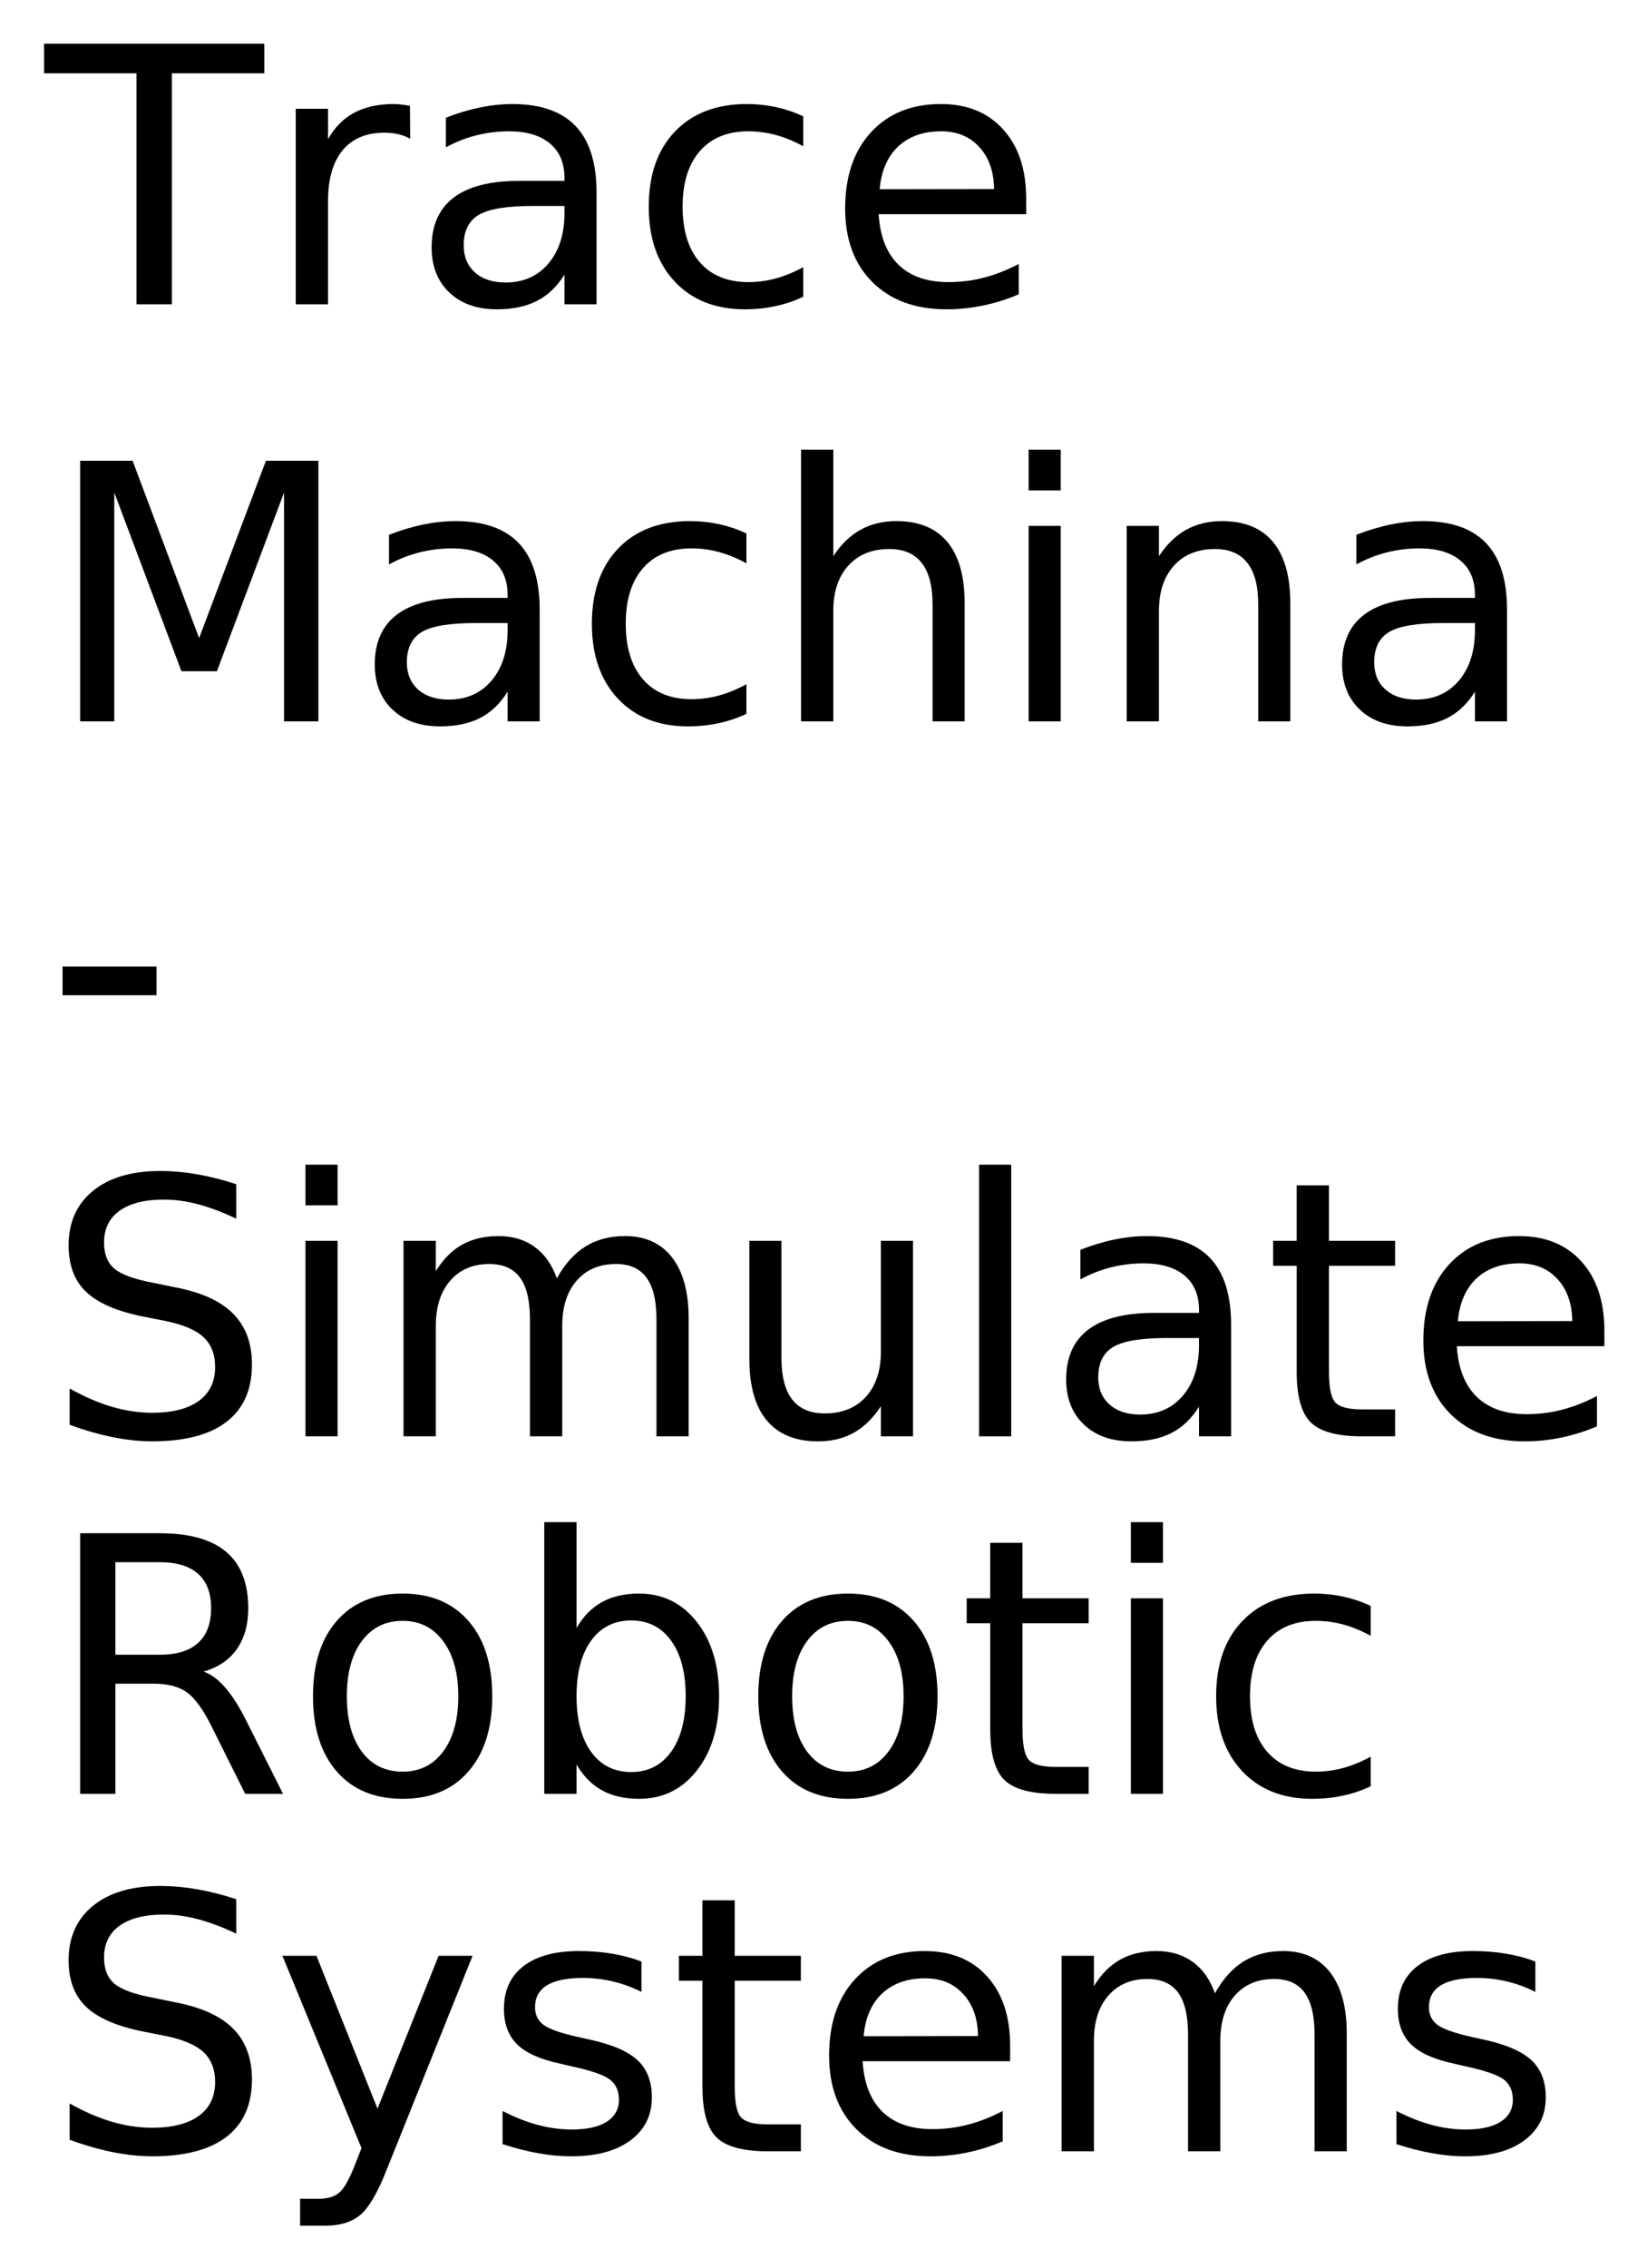 <svg xmlns="http://www.w3.org/2000/svg" role="img" xmlns:xlink="http://www.w3.org/1999/xlink" viewBox="-7.57 -1.07 276.64 380.64"><title>Trace Machina - Simulate Robotic Systems (member) logo</title><defs><path d="M-.172-43.734h37v4.969H21.297V0h-5.938v-38.766H-.172zm0 0" id="a"/><path d="M24.672-27.781c-.605-.344-1.266-.598-1.984-.766-.711-.164-1.496-.25-2.359-.25-3.043 0-5.383.992-7.016 2.969C11.688-23.848 10.875-21 10.875-17.281V0H5.453v-32.812H10.875v5.094c1.125-1.988 2.594-3.469 4.406-4.438 1.82-.969 4.035-1.453 6.641-1.453.363 0 .77.027 1.219.078.445.055.945.125 1.5.219zm0 0" id="b"/><path d="M20.562-16.5c-4.355 0-7.371.5-9.047 1.5C9.836-14 9-12.301 9-9.906c0 1.918.629 3.438 1.891 4.562 1.258 1.125 2.973 1.688 5.141 1.688 2.988 0 5.383-1.055 7.188-3.172 1.801-2.125 2.703-4.945 2.703-8.469V-16.5zm10.75-2.219V0h-5.391v-4.984c-1.23 1.992-2.762 3.461-4.594 4.406C19.492.367 17.25.844 14.594.844c-3.367 0-6.039-.941-8.016-2.828-1.98-1.883-2.969-4.406-2.969-7.562 0-3.695 1.234-6.484 3.703-8.359s6.156-2.812 11.062-2.812h7.547v-.516c0-2.488-.82-4.41-2.453-5.766-1.625-1.352-3.914-2.031-6.859-2.031-1.875 0-3.703.227-5.484.672-1.773.449-3.48 1.121-5.125 2.016v-4.969c1.977-.77 3.895-1.344 5.75-1.719 1.852-.383 3.66-.578 5.422-.578 4.738 0 8.281 1.234 10.625 3.703 2.344 2.461 3.516 6.188 3.516 11.188zm0 0" id="c"/><path d="M29.266-31.547v5.031c-1.523-.844-3.047-1.473-4.578-1.891-1.531-.414-3.078-.625-4.641-.625-3.5 0-6.219 1.109-8.156 3.328C9.961-23.492 9-20.383 9-16.375c0 4 .961 7.109 2.891 9.328 1.938 2.219 4.656 3.328 8.156 3.328 1.562 0 3.109-.207 4.641-.625 1.531-.426 3.055-1.055 4.578-1.891v4.969c-1.5.711-3.059 1.234-4.672 1.578-1.617.352-3.328.531-5.141.531-4.938 0-8.867-1.551-11.781-4.656C4.766-6.914 3.312-11.102 3.312-16.375c0-5.352 1.469-9.562 4.406-12.625 2.938-3.07 6.969-4.609 12.094-4.609 1.656 0 3.273.172 4.859.516 1.582.344 3.113.859 4.594 1.547zm0 0" id="d"/><path d="M33.719-17.75v2.625H8.938c.227 3.719 1.344 6.555 3.344 8.5 2.008 1.938 4.801 2.906 8.375 2.906 2.07 0 4.078-.254 6.016-.766 1.945-.508 3.879-1.27 5.797-2.281v5.094c-1.938.824-3.922 1.449-5.953 1.875-2.031.426-4.094.641-6.188.641-5.23 0-9.375-1.52-12.438-4.562C4.836-6.77 3.312-10.891 3.312-16.078c0-5.375 1.445-9.641 4.344-12.797 2.906-3.156 6.816-4.734 11.734-4.734 4.414 0 7.906 1.422 10.469 4.266C32.43-26.5 33.719-22.633 33.719-17.75zm-5.391-1.594c-.043-2.945-.871-5.297-2.484-7.047-1.605-1.758-3.734-2.641-6.391-2.641-3.012 0-5.422.852-7.234 2.547-1.805 1.699-2.84 4.09-3.109 7.172zm0 0" id="e"/><path d="M5.891-43.734h8.812L25.875-13.969l11.219-29.766h8.812V0h-5.766v-38.406l-11.281 30h-5.953l-11.281-30V0H5.891zm0 0" id="f"/><path d="M32.938-19.812V0h-5.391v-19.625c0-3.102-.609-5.426-1.828-6.969-1.211-1.551-3.023-2.328-5.438-2.328-2.918 0-5.215.934-6.891 2.797-1.68 1.855-2.516 4.383-2.516 7.578V0H5.453v-45.594H10.875v17.875c1.281-1.969 2.797-3.441 4.547-4.422 1.75-.977 3.766-1.469 6.047-1.469 3.77 0 6.625 1.168 8.562 3.5 1.938 2.336 2.906 5.766 2.906 10.297zm0 0" id="g"/><path d="M5.656-32.812h5.391V0H5.656zm0-12.781h5.391v6.828H5.656zm0 0" id="h"/><path d="M32.938-19.812V0h-5.391v-19.625c0-3.102-.609-5.426-1.828-6.969-1.211-1.551-3.023-2.328-5.438-2.328-2.918 0-5.215.934-6.891 2.797-1.68 1.855-2.516 4.383-2.516 7.578V0H5.453v-32.812H10.875v5.094c1.281-1.969 2.797-3.441 4.547-4.422 1.75-.977 3.766-1.469 6.047-1.469 3.77 0 6.625 1.168 8.562 3.5 1.938 2.336 2.906 5.766 2.906 10.297zm0 0" id="i"/><path d="M2.938-18.844h15.781v4.812H2.938zm0 0" id="j"/><path d="M32.109-42.312v5.781c-2.25-1.07-4.371-1.875-6.359-2.406-1.992-.531-3.914-.797-5.766-.797-3.23 0-5.719.625-7.469 1.875-1.742 1.25-2.609 3.031-2.609 5.344 0 1.93.578 3.387 1.734 4.375 1.164.992 3.367 1.789 6.609 2.391l3.578.734c4.414.836 7.672 2.312 9.766 4.438 2.102 2.117 3.156 4.949 3.156 8.5 0 4.242-1.422 7.453-4.266 9.641C27.641-.25 23.473.844 17.984.844c-2.062 0-4.266-.234-6.609-.703-2.336-.469-4.75-1.16-7.25-2.078v-6.094c2.406 1.355 4.758 2.375 7.062 3.062 2.312.68 4.578 1.016 6.797 1.016 3.383 0 5.992-.66 7.828-1.984 1.832-1.332 2.75-3.227 2.75-5.688 0-2.156-.664-3.836-1.984-5.047-1.312-1.207-3.477-2.113-6.484-2.719L16.5-20.094c-4.418-.883-7.617-2.266-9.594-4.141-1.969-1.875-2.953-4.477-2.953-7.812 0-3.875 1.359-6.922 4.078-9.141 2.727-2.227 6.488-3.344 11.281-3.344 2.051 0 4.141.188 6.266.562 2.125.367 4.301.918 6.531 1.656zm0 0" id="k"/><path d="M31.203-26.516c1.344-2.414 2.953-4.203 4.828-5.359s4.082-1.734 6.625-1.734c3.414 0 6.051 1.199 7.906 3.594 1.852 2.398 2.781 5.797 2.781 10.203V0H47.938v-19.625c0-3.145-.559-5.477-1.672-7-1.117-1.531-2.82-2.297-5.109-2.297-2.793 0-5 .934-6.625 2.797-1.617 1.855-2.422 4.383-2.422 7.578V0H26.688v-19.625c0-3.164-.559-5.504-1.672-7.016-1.117-1.52-2.836-2.281-5.156-2.281-2.75 0-4.938.934-6.562 2.797-1.617 1.867-2.422 4.391-2.422 7.578V0H5.453v-32.812H10.875v5.094c1.227-2.008 2.703-3.492 4.422-4.453 1.719-.957 3.758-1.438 6.125-1.438 2.375 0 4.395.609 6.062 1.828 1.676 1.211 2.914 2.965 3.719 5.266zm0 0" id="l"/><path d="M5.094-12.953V-32.812h5.391v19.656c0 3.105.602 5.434 1.812 6.984C13.516-4.617 15.332-3.844 17.75-3.844c2.914 0 5.219-.926 6.906-2.781 1.688-1.852 2.531-4.379 2.531-7.578V-32.812h5.391V0H27.188v-5.047c-1.312 2-2.836 3.484-4.562 4.453-1.719.957-3.727 1.438-6.016 1.438-3.773 0-6.637-1.172-8.594-3.516C6.066-5.016 5.094-8.441 5.094-12.953zm13.562-20.656zm0 0" id="m"/><path d="M5.656-45.594h5.391V0H5.656zm0 0" id="n"/><path d="M10.984-42.125v9.312h11.109v4.188H10.984v17.812c0 2.68.363 4.398 1.094 5.156.738.762 2.227 1.141 4.469 1.141h5.547V0h-5.547C12.391 0 9.52-.773 7.938-2.328c-1.586-1.551-2.375-4.379-2.375-8.484V-28.625H1.609v-4.188H5.562v-9.312zm0 0" id="o"/><path d="M26.625-20.516c1.27.438 2.504 1.359 3.703 2.766 1.207 1.406 2.414 3.34 3.625 5.797L39.969 0h-6.359l-5.594-11.219c-1.449-2.926-2.855-4.867-4.219-5.828-1.355-.957-3.203-1.438-5.547-1.438h-6.438V0H5.891v-43.734H19.25c5 0 8.727 1.047 11.188 3.141 2.457 2.086 3.688 5.234 3.688 9.453 0 2.75-.641 5.039-1.922 6.859-1.273 1.812-3.133 3.07-5.578 3.766zM11.812-38.875v15.531H19.25c2.852 0 5.004-.66 6.453-1.984 1.457-1.32 2.188-3.258 2.188-5.812 0-2.562-.73-4.488-2.188-5.781C24.254-38.223 22.102-38.875 19.25-38.875zm0 0" id="p"/><path d="M18.375-29.031c-2.898 0-5.184 1.133-6.859 3.391C9.836-23.391 9-20.301 9-16.375c0 3.93.832 7.023 2.5 9.281 1.664 2.25 3.957 3.375 6.875 3.375 2.863 0 5.133-1.129 6.812-3.391 1.688-2.27 2.531-5.359 2.531-9.266 0-3.883-.844-6.961-2.531-9.234-1.68-2.281-3.949-3.422-6.812-3.422zm0-4.578c4.688 0 8.363 1.527 11.031 4.578 2.676 3.043 4.016 7.262 4.016 12.656 0 5.367-1.34 9.578-4.016 12.641C26.738-.68 23.062.844 18.375.844c-4.711 0-8.398-1.523-11.062-4.578-2.668-3.062-4-7.273-4-12.641 0-5.395 1.332-9.613 4-12.656 2.664-3.051 6.352-4.578 11.062-4.578zm0 0" id="q"/><path d="M29.203-16.375c0-3.969-.82-7.078-2.453-9.328-1.625-2.258-3.859-3.391-6.703-3.391-2.855 0-5.102 1.133-6.734 3.391-1.625 2.25-2.438 5.359-2.438 9.328 0 3.961.812 7.07 2.438 9.328 1.633 2.262 3.879 3.391 6.734 3.391 2.844 0 5.078-1.129 6.703-3.391 1.633-2.258 2.453-5.367 2.453-9.328zM10.875-27.828c1.125-1.957 2.551-3.41 4.281-4.359 1.727-.945 3.797-1.422 6.203-1.422 3.977 0 7.211 1.586 9.703 4.75 2.5 3.168 3.75 7.328 3.75 12.484s-1.25 9.32-3.75 12.484C28.57-.734 25.336.844 21.359.844c-2.406 0-4.477-.477-6.203-1.422C13.426-1.523 12-2.973 10.875-4.922V0H5.453v-45.594H10.875zm0 0" id="r"/><path d="M19.312 3.047C17.781 6.953 16.289 9.5 14.844 10.688c-1.438 1.195-3.371 1.797-5.797 1.797H4.75V7.969h3.156c1.488 0 2.641-.355 3.453-1.062.82-.699 1.734-2.355 2.734-4.969l.969-2.469L1.781-32.812H7.5L17.75-7.156 28.016-32.812h5.703zm0 0" id="s"/><path d="M26.578-31.844V-26.75c-1.531-.781-3.121-1.363-4.766-1.75-1.637-.395-3.328-.594-5.078-.594-2.68 0-4.688.414-6.031 1.234-1.336.824-2 2.055-2 3.688 0 1.25.477 2.234 1.438 2.953.957.711 2.879 1.387 5.766 2.031l1.844.406c3.832.824 6.551 1.984 8.156 3.484 1.613 1.492 2.422 3.574 2.422 6.25 0 3.043-1.211 5.453-3.625 7.234C22.297-.039 18.984.844 14.766.844c-1.762 0-3.594-.172-5.5-.516C7.367-.004 5.363-.516 3.25-1.203v-5.562C5.238-5.734 7.203-4.957 9.141-4.438c1.938.523 3.852.781 5.75.781 2.531 0 4.477-.43 5.844-1.297 1.375-.875 2.062-2.102 2.062-3.688 0-1.469-.496-2.594-1.484-3.375-.992-.781-3.152-1.531-6.484-2.25l-1.875-.438c-3.344-.707-5.762-1.785-7.25-3.234-1.48-1.457-2.219-3.457-2.219-6 0-3.082 1.094-5.461 3.281-7.141 2.188-1.688 5.289-2.531 9.312-2.531 2 0 3.875.152 5.625.453 1.758.293 3.383.73 4.875 1.312zm0 0" id="t"/></defs><use y="50" xlink:href="#a"/><use x="36.65" y="50" xlink:href="#b"/><use x="61.318" y="50" xlink:href="#c"/><use x="98.086" y="50" xlink:href="#d"/><use x="131.074" y="50" xlink:href="#e"/><use y="120" xlink:href="#f"/><use x="51.768" y="120" xlink:href="#c"/><use x="88.535" y="120" xlink:href="#d"/><use x="121.523" y="120" xlink:href="#g"/><use x="159.551" y="120" xlink:href="#h"/><use x="176.221" y="120" xlink:href="#i"/><use x="214.248" y="120" xlink:href="#c"/><g><use y="180" xlink:href="#j"/></g><g><use y="240" xlink:href="#k"/><use x="38.086" y="240" xlink:href="#h"/><use x="54.756" y="240" xlink:href="#l"/><use x="113.203" y="240" xlink:href="#m"/><use x="151.23" y="240" xlink:href="#n"/><use x="167.9" y="240" xlink:href="#c"/><use x="204.668" y="240" xlink:href="#o"/><use x="228.193" y="240" xlink:href="#e"/></g><g><use y="300" xlink:href="#p"/><use x="41.689" y="300" xlink:href="#q"/><use x="78.398" y="300" xlink:href="#r"/><use x="116.484" y="300" xlink:href="#q"/><use x="153.193" y="300" xlink:href="#o"/><use x="176.719" y="300" xlink:href="#h"/><use x="193.389" y="300" xlink:href="#d"/></g><g><use y="360" xlink:href="#k"/><use x="38.086" y="360" xlink:href="#s"/><use x="73.594" y="360" xlink:href="#t"/><use x="104.854" y="360" xlink:href="#o"/><use x="128.379" y="360" xlink:href="#e"/><use x="165.293" y="360" xlink:href="#l"/><use x="223.74" y="360" xlink:href="#t"/></g></svg>